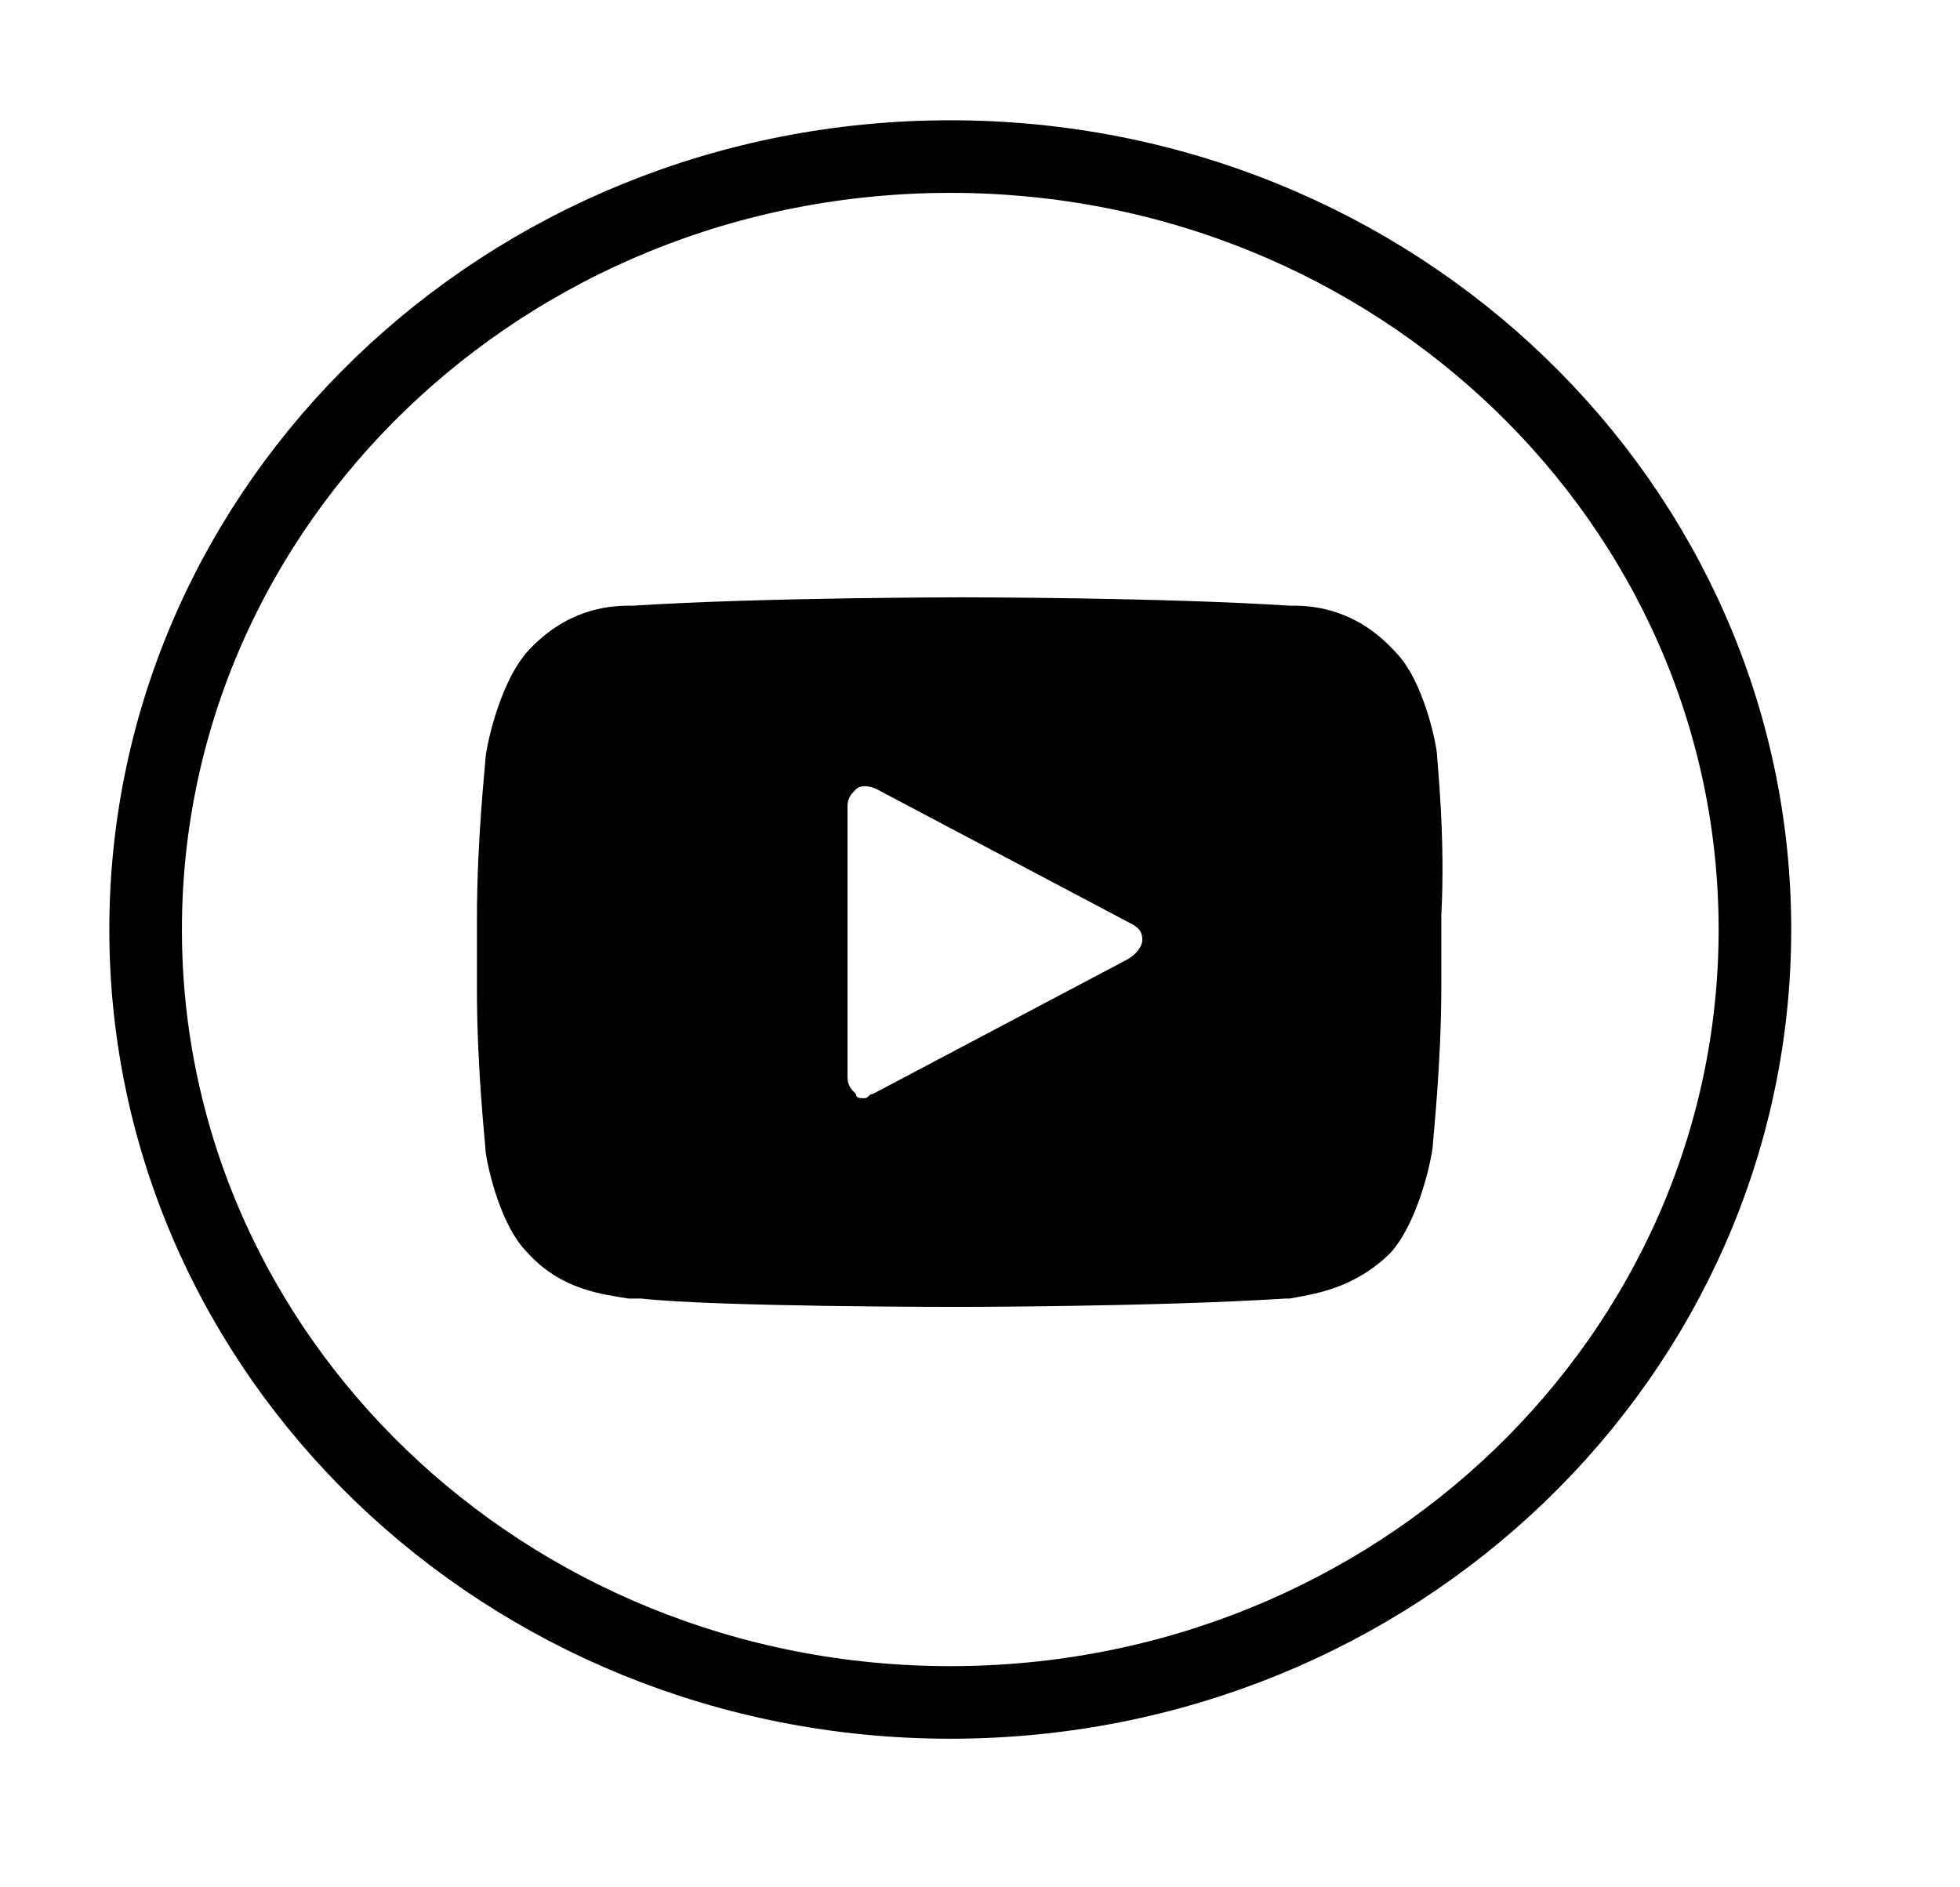 <svg width="27" height="26" viewBox="0 0 27 26" fill="none" xmlns="http://www.w3.org/2000/svg">
<path d="M24.175 12.805C24.175 18.668 19.231 23.453 13.091 23.453C6.951 23.453 2.006 18.668 2.006 12.805C2.006 6.942 6.951 2.157 13.091 2.157C19.231 2.157 24.175 6.942 24.175 12.805Z" stroke="#000000" style="mix-blend-mode:screen"/>
<path d="M19.797 10.414C19.797 10.299 19.623 9.379 19.217 8.976C18.695 8.401 18.115 8.344 17.825 8.344H17.767C15.968 8.229 13.3 8.229 13.242 8.229C13.242 8.229 10.515 8.229 8.716 8.344H8.658C8.368 8.344 7.788 8.401 7.266 8.976C6.86 9.436 6.686 10.356 6.686 10.471C6.686 10.529 6.57 11.564 6.57 12.656V13.634C6.57 14.726 6.686 15.761 6.686 15.819C6.686 15.934 6.86 16.854 7.266 17.256C7.73 17.774 8.31 17.831 8.658 17.889C8.716 17.889 8.774 17.889 8.832 17.889C9.877 18.004 13.068 18.004 13.184 18.004C13.184 18.004 15.91 18.004 17.709 17.889H17.767C18.057 17.831 18.637 17.774 19.159 17.256C19.565 16.796 19.739 15.876 19.739 15.761C19.739 15.704 19.855 14.669 19.855 13.576V12.599C19.913 11.564 19.797 10.471 19.797 10.414ZM15.504 13.231L12.023 15.071C11.965 15.071 11.965 15.129 11.907 15.129C11.849 15.129 11.791 15.129 11.791 15.071C11.733 15.014 11.675 14.956 11.675 14.841V11.104C11.675 10.989 11.733 10.931 11.791 10.874C11.849 10.816 11.965 10.816 12.081 10.874L15.562 12.714C15.678 12.771 15.736 12.829 15.736 12.944C15.736 13.059 15.62 13.174 15.504 13.231Z" fill="#000000" style="mix-blend-mode:screen"/>
</svg>
